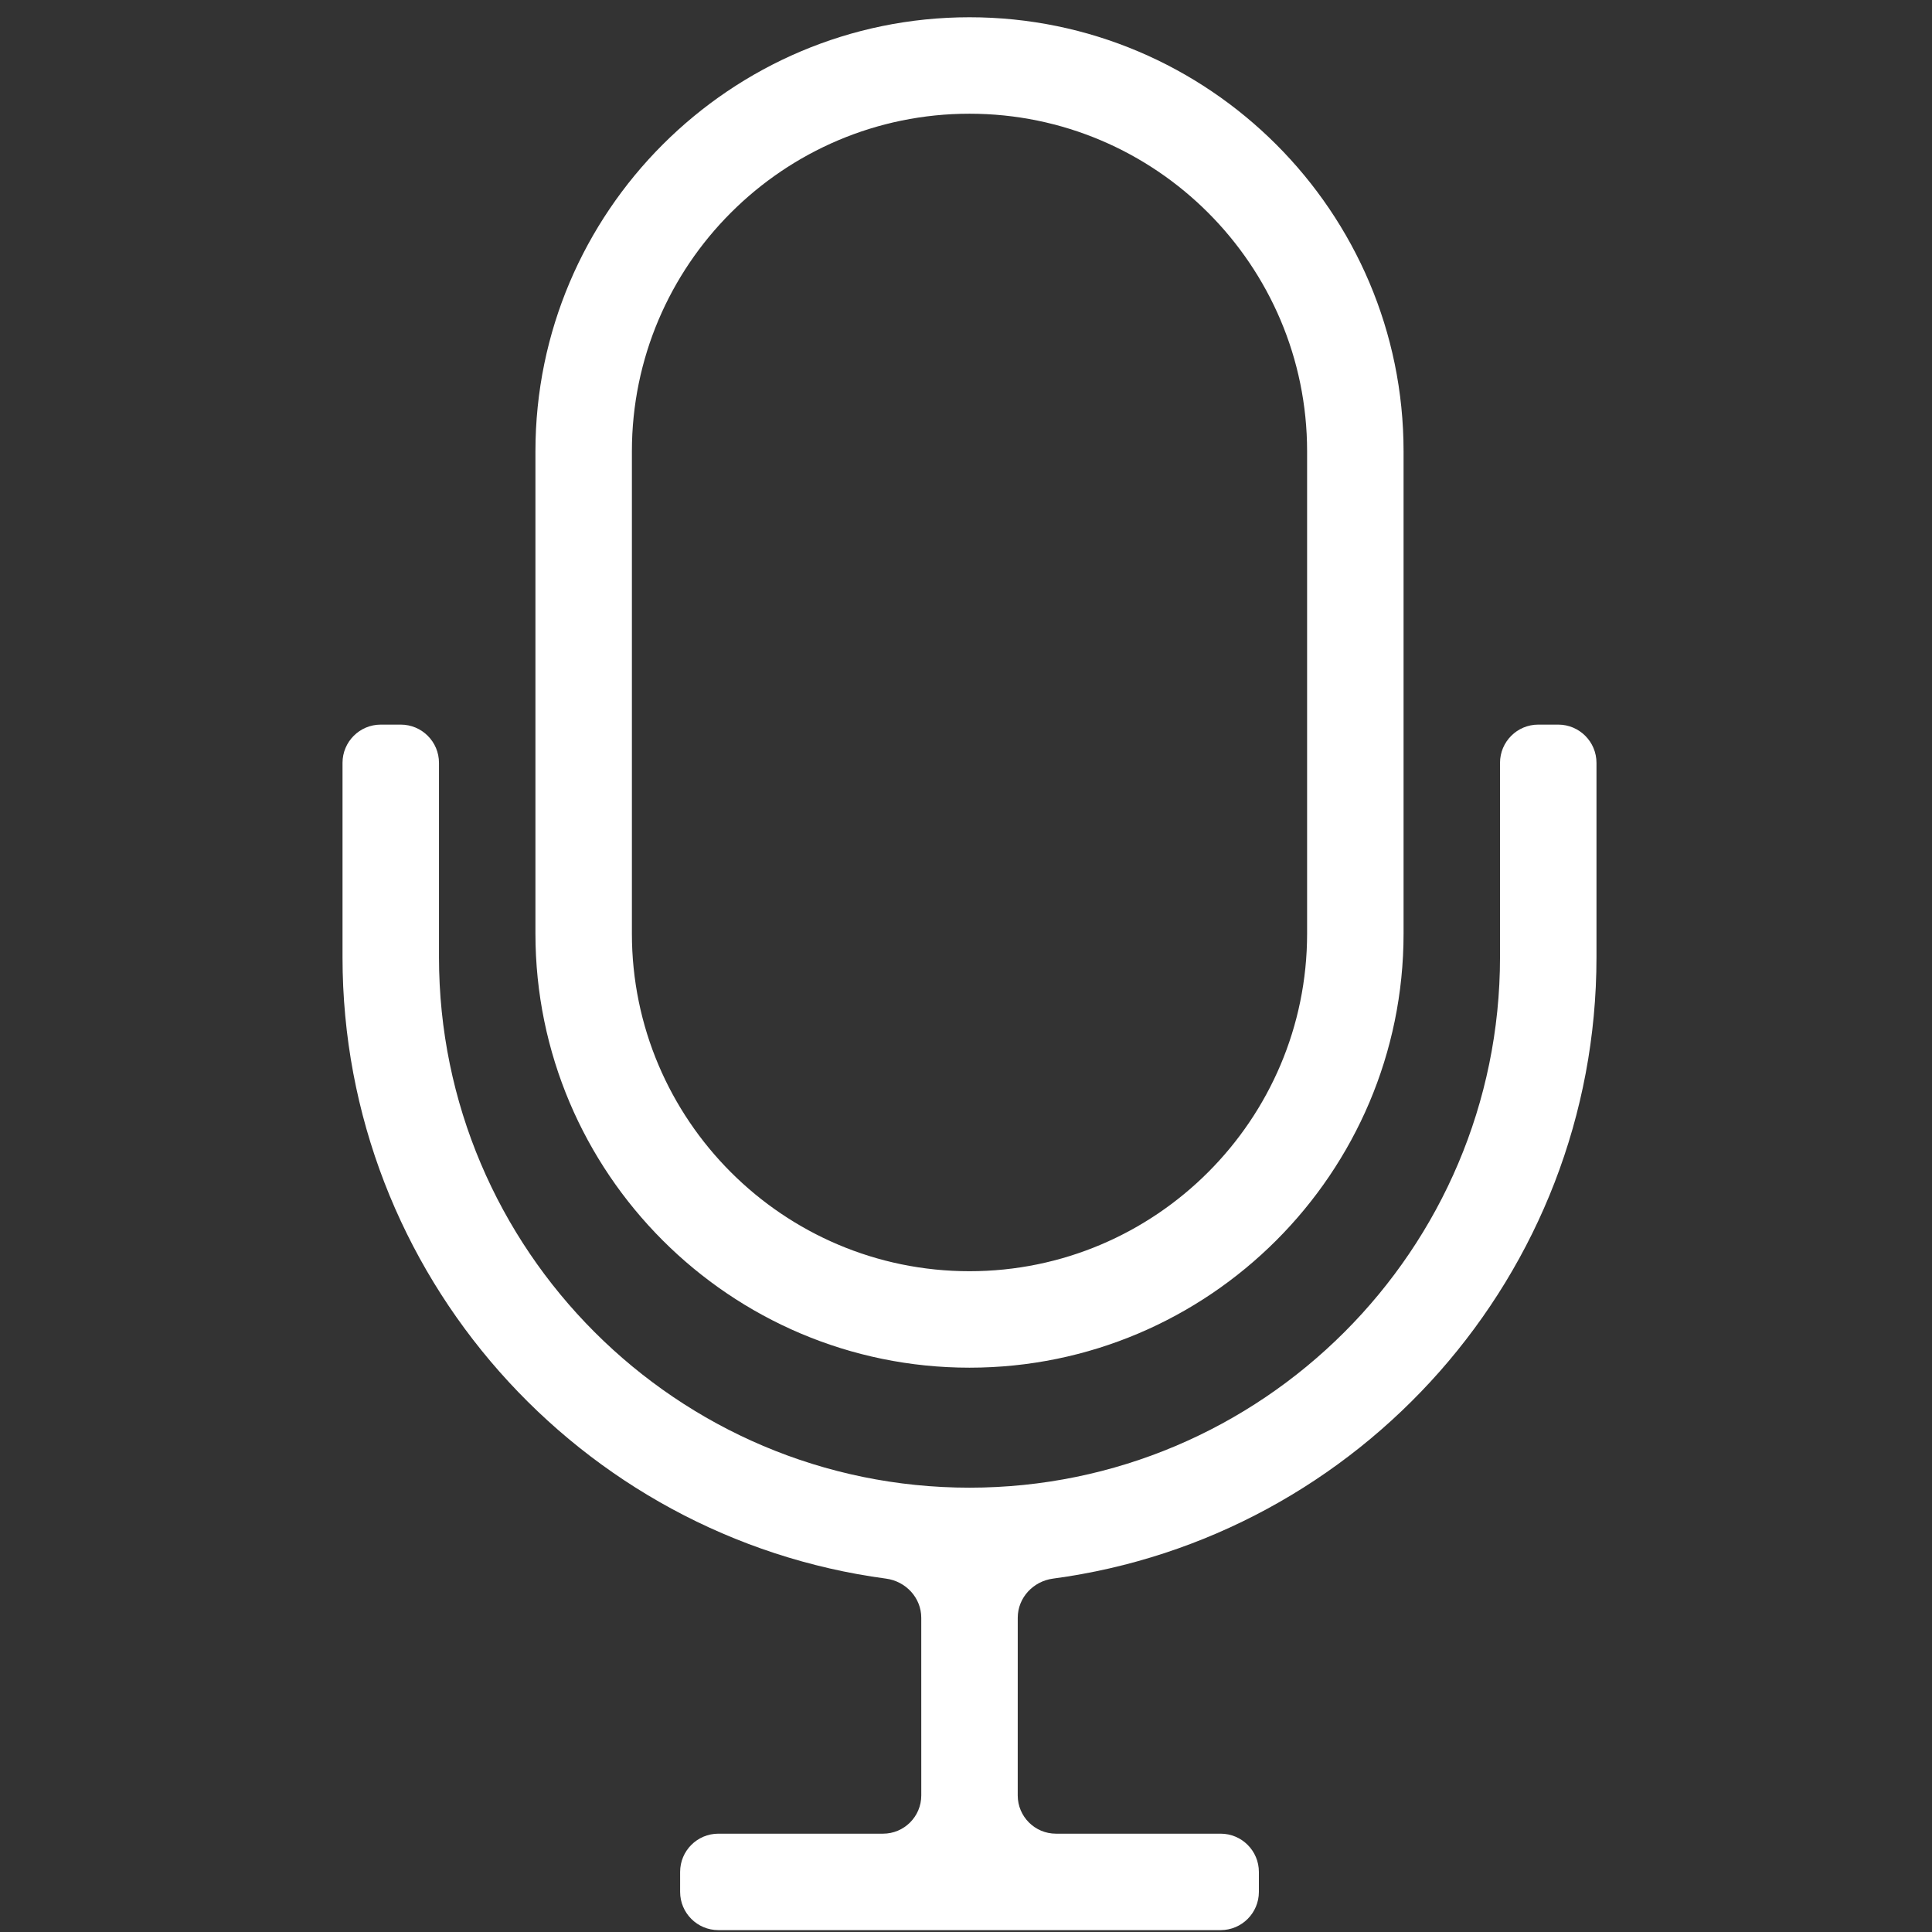 <svg width="101" height="101" viewBox="0 0 101 101" fill="none" xmlns="http://www.w3.org/2000/svg">
<rect x="0" y="0" width="101" height="101" fill="#333333" stroke="none"/>
<g id="mic-svgrepo-com 1" clip-path="url(#clip0_3444_5800)">
<path id="Vector" fill-rule="evenodd" clip-rule="evenodd" d="M50.683 5.945C40.951 5.945 33.034 13.862 33.034 23.594V48.807C33.034 58.539 40.951 66.456 50.683 66.456C60.415 66.456 68.332 58.539 68.332 48.807V23.594C68.332 13.862 60.415 5.945 50.683 5.945ZM20.949 37.881C22.053 37.881 22.949 38.776 22.949 39.881V50.038C22.949 65.327 35.394 77.772 50.683 77.772C65.972 77.772 78.417 65.327 78.417 50.038V39.881C78.417 38.776 79.313 37.881 80.417 37.881H81.46C82.564 37.881 83.46 38.776 83.46 39.881V50.038C83.46 66.631 71.065 80.385 55.048 82.526C54.012 82.664 53.205 83.526 53.205 84.572L53.204 93.86C53.204 94.964 54.1 95.86 55.204 95.86H63.811C64.915 95.86 65.811 96.755 65.811 97.86V98.902C65.811 100.007 64.915 100.902 63.811 100.902H37.555C36.451 100.902 35.555 100.007 35.555 98.902V97.86C35.555 96.755 36.451 95.86 37.555 95.86H46.162C47.266 95.86 48.162 94.964 48.162 93.86L48.161 84.572C48.161 83.527 47.354 82.664 46.318 82.526C30.301 80.385 17.906 66.631 17.906 50.038V39.881C17.906 38.776 18.802 37.881 19.906 37.881H20.949ZM50.683 0.902C63.194 0.902 73.375 11.083 73.375 23.594V48.807C73.375 61.318 63.194 71.499 50.683 71.499C38.172 71.499 27.991 61.318 27.991 48.807V23.594C27.991 11.083 38.172 0.902 50.683 0.902Z" fill="white"/>
</g>
<defs>
<clipPath id="clip0_3444_5800">
<rect width="100" height="100" fill="white" transform="translate(0.667 0.902)"/>
</clipPath>
</defs>
</svg>
